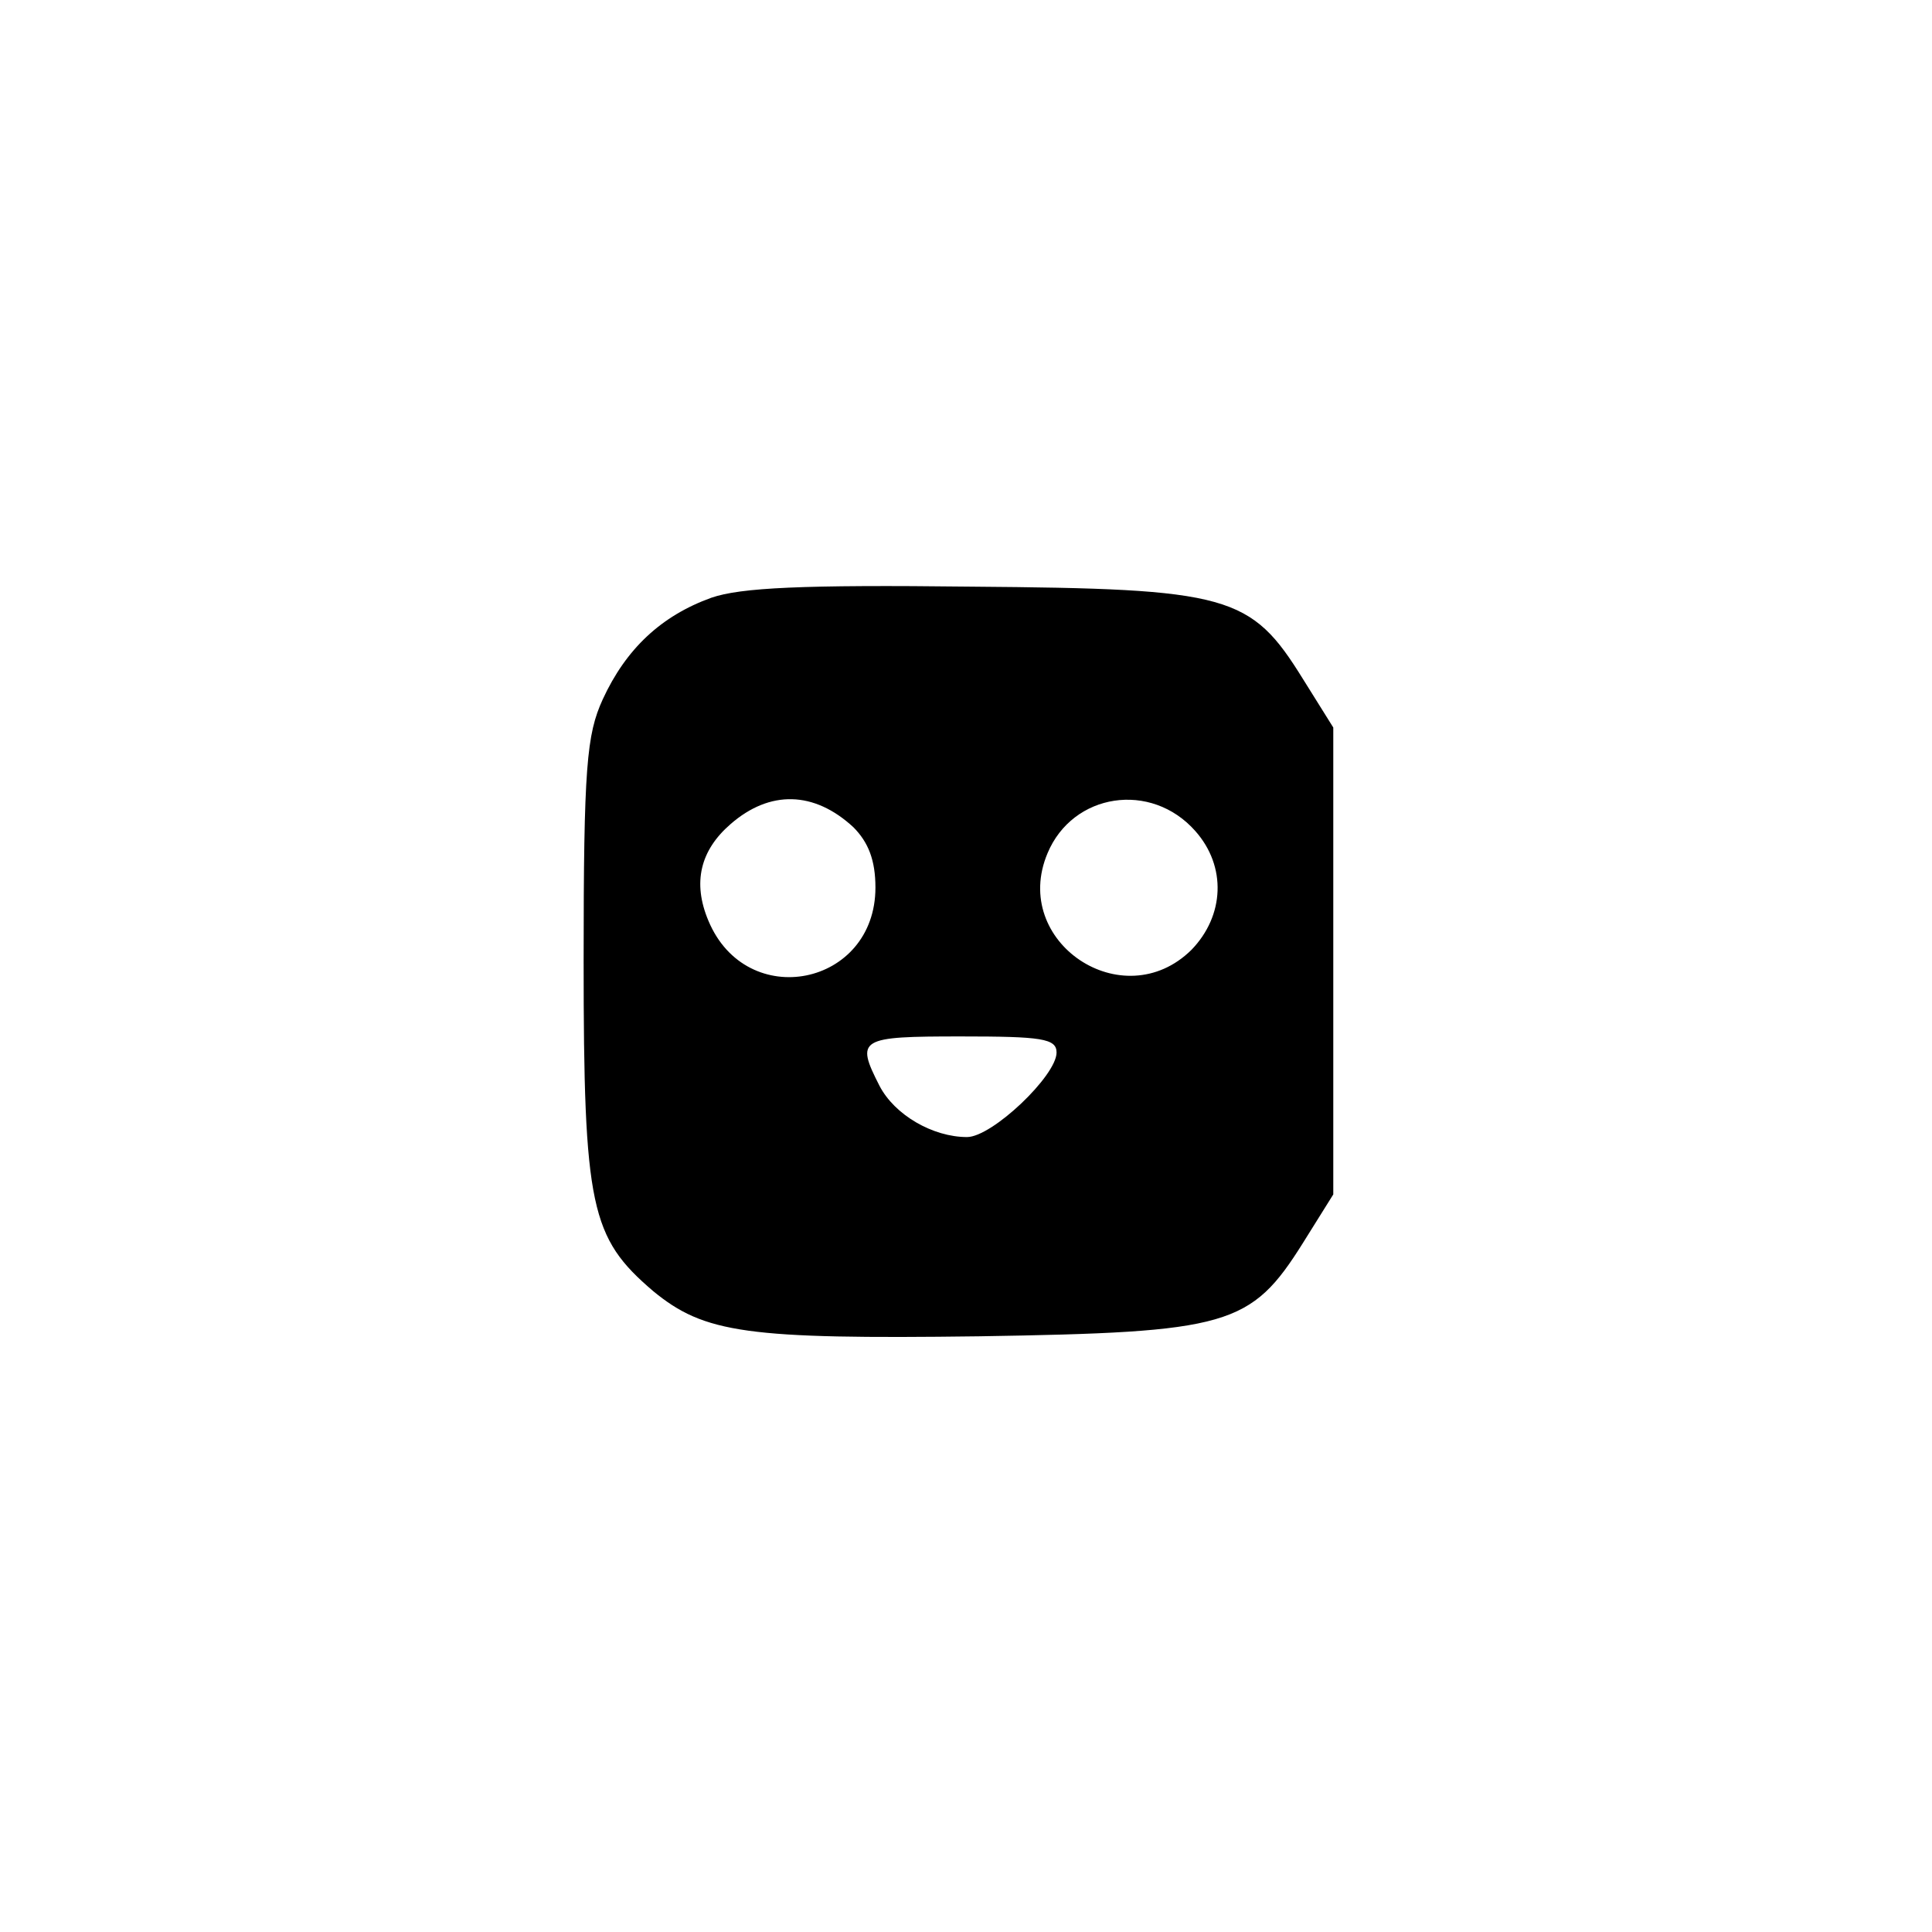 <?xml version="1.0" standalone="no"?>
<!DOCTYPE svg PUBLIC "-//W3C//DTD SVG 20010904//EN"
 "http://www.w3.org/TR/2001/REC-SVG-20010904/DTD/svg10.dtd">
<svg version="1.0" xmlns="http://www.w3.org/2000/svg"
 width="192pt" height="192pt" viewBox="0 0 192 192"
 preserveAspectRatio="xMidYMid meet">
<g transform="translate(0,192) scale(0.1,-0.1)"
fill="#000000" stroke="none">
811 c445 -92 729 -532 635 -987 -62 -301 -295 -546 -601 -630 -91 -26 -329
-26 -420 0 -291 80 -516 305 -596 596 -26 91 -26 329 0 420 120 433 542 692
982 601z"/>
<path d="M707 1326 c-50 -18 -85 -51 -108 -101 -16 -35 -19 -67 -19 -260 0
-245 7 -275 69 -328 51 -42 93 -48 324 -45 248 4 270 10 322 93 l30 48 0 232
0 232 -30 48 c-52 84 -73 90 -330 92 -168 2 -229 -1 -258 -11z m141 -228 c15
-15 22 -33 22 -60 0 -98 -128 -124 -166 -33 -16 38 -8 70 22 96 39 34 83 33
122 -3z m340 -4 c31 -35 29 -84 -4 -118 -68 -67 -180 8 -143 96 25 60 103 72
147 22z m-138 -220 c0 -23 -64 -84 -89 -84 -34 0 -72 22 -87 51 -24 47 -20 49
81 49 80 0 95 -2 95 -16z"/>
</g>
</svg>
